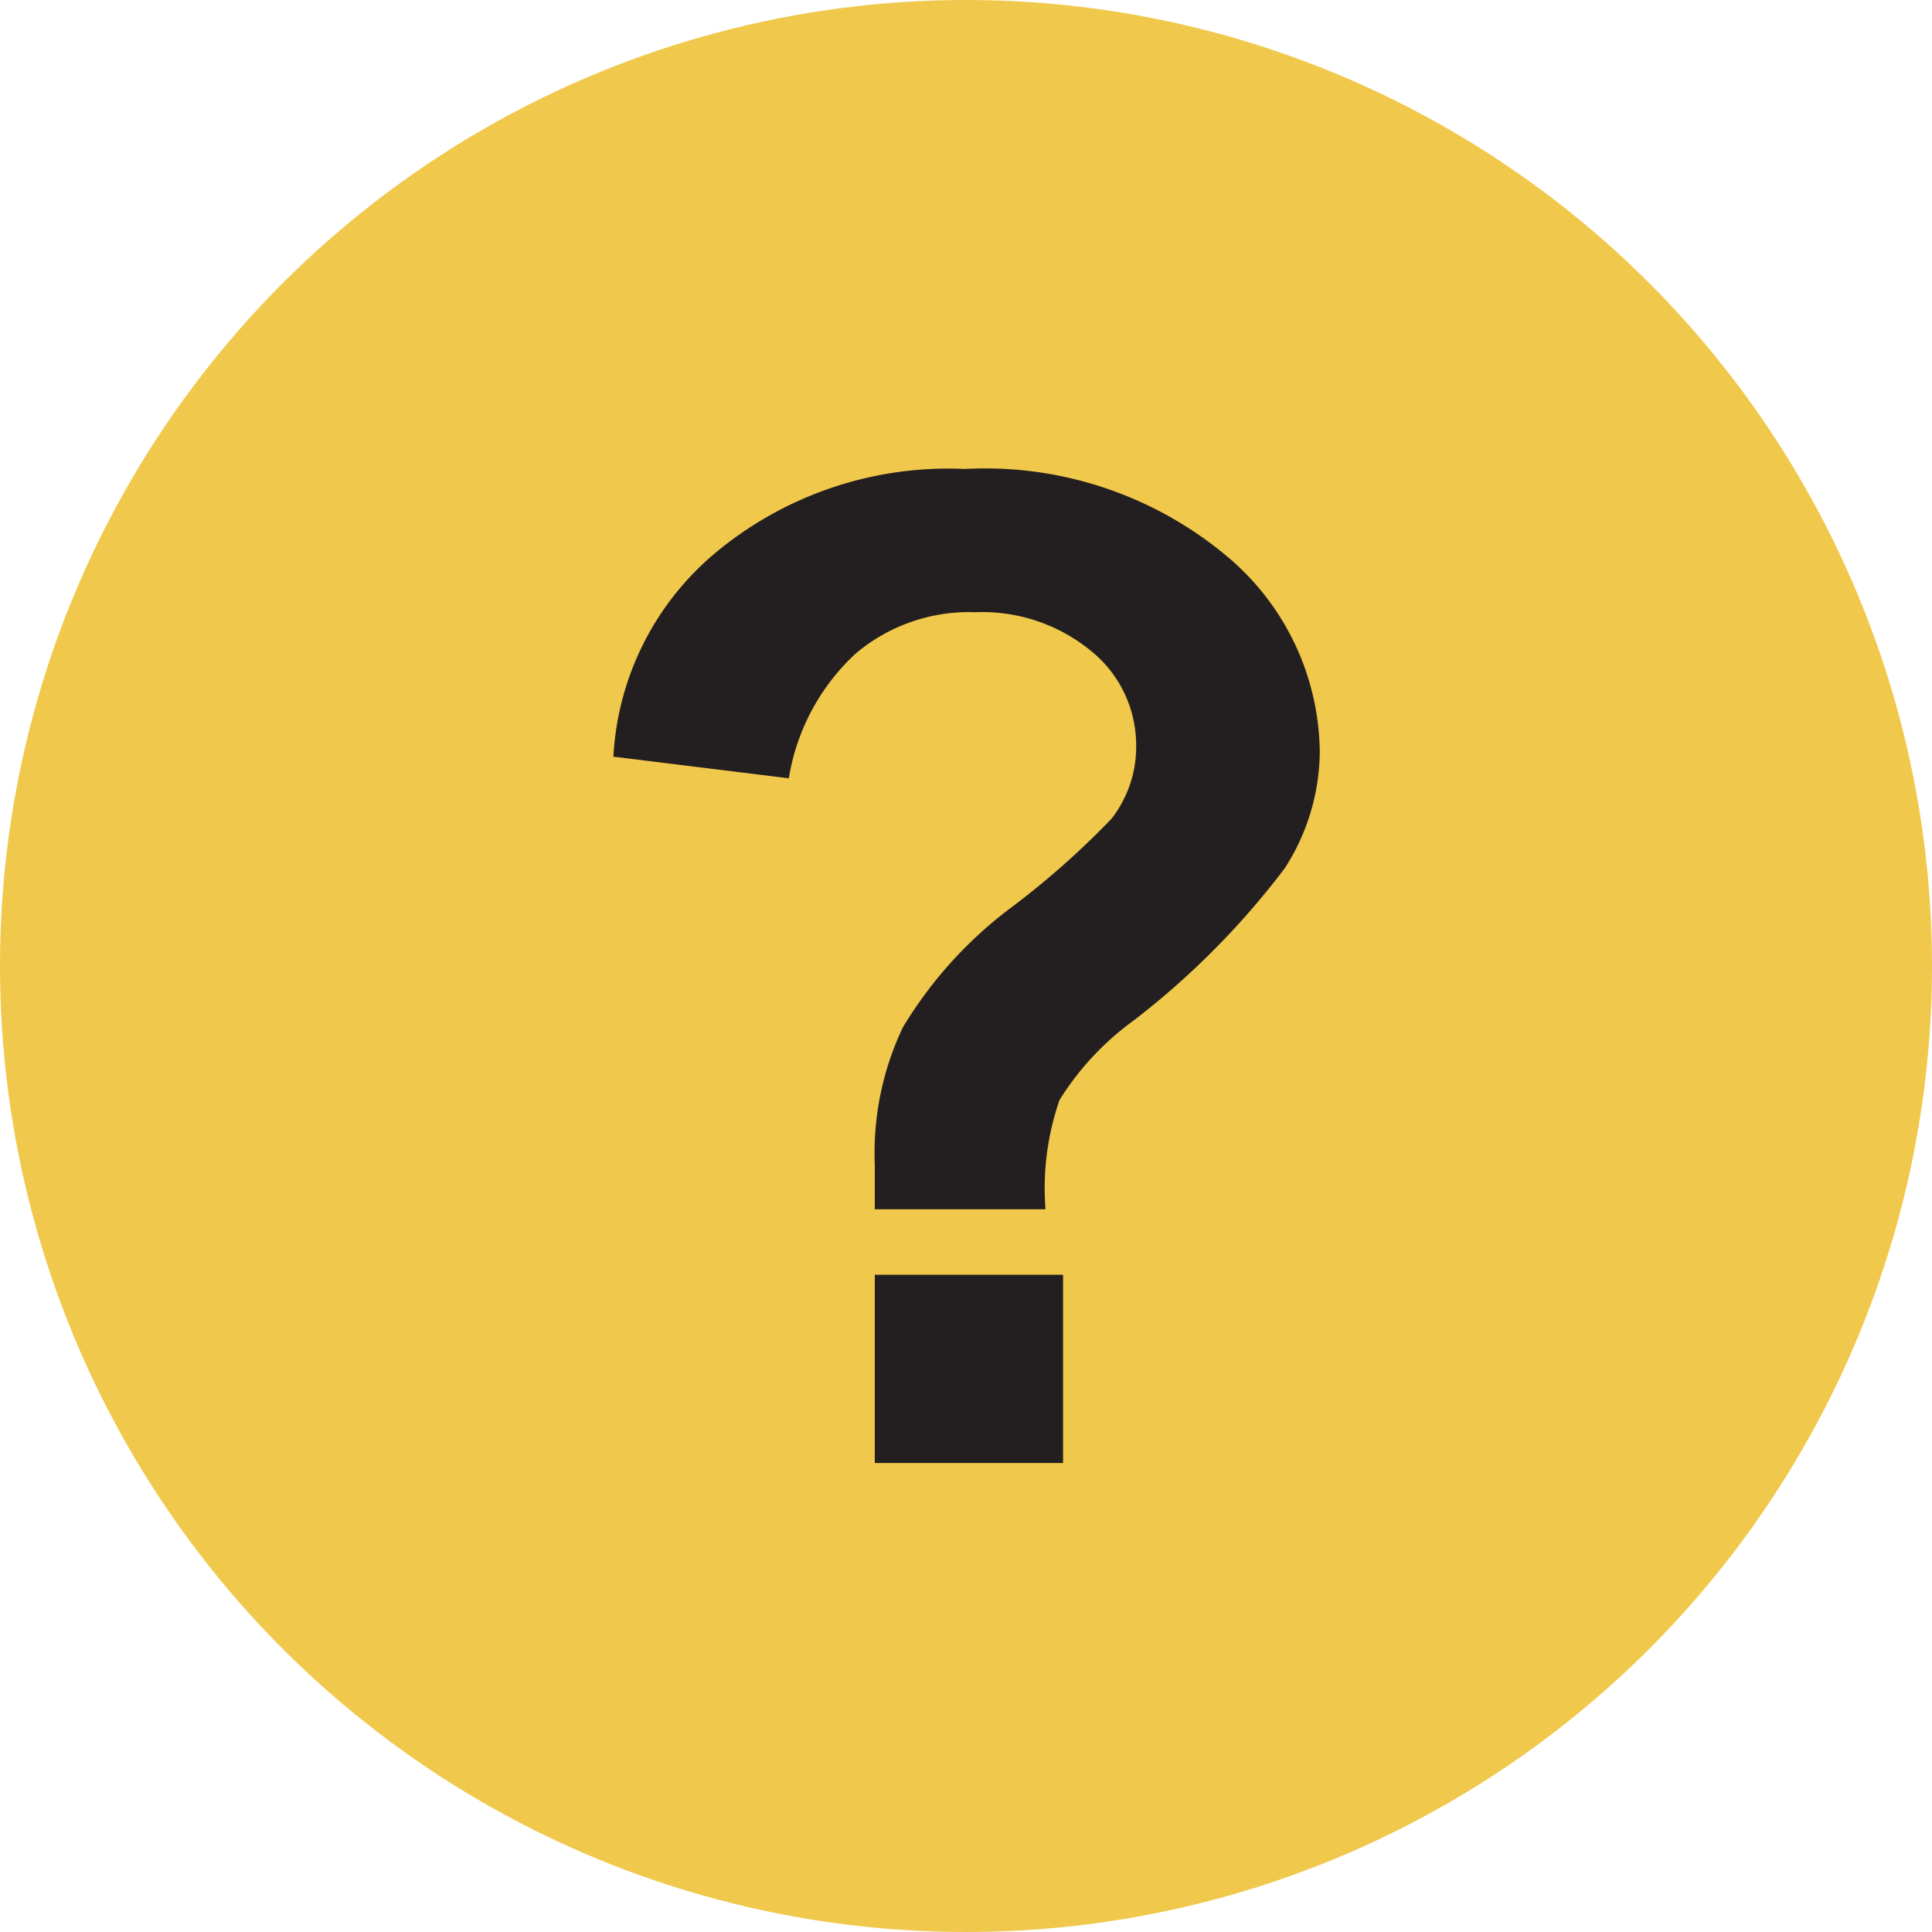 <svg id="Layer_1" data-name="Layer 1" xmlns="http://www.w3.org/2000/svg" viewBox="0 0 33.04 33.04"><defs><style>.cls-1{fill:#f0c84b;}.cls-2{fill:#231f20;}</style></defs><title>FAQ</title><circle class="cls-1" cx="16.52" cy="16.52" r="16.52"/><path class="cls-2" d="M257.8,424.93h-2.92c0-.42,0-.67,0-.77a5,5,0,0,1,.48-2.34,7.18,7.18,0,0,1,1.88-2.07,14.23,14.23,0,0,0,1.69-1.5,2,2,0,0,0,.42-1.24,2.07,2.07,0,0,0-.75-1.61,2.93,2.93,0,0,0-2-.68,3,3,0,0,0-2.05.71,3.71,3.71,0,0,0-1.14,2.13l-3-.37a4.88,4.88,0,0,1,1.75-3.49,6.22,6.22,0,0,1,4.26-1.43,6.44,6.44,0,0,1,4.43,1.45,4.42,4.42,0,0,1,1.64,3.38,3.72,3.72,0,0,1-.6,2,13.72,13.72,0,0,1-2.58,2.6,4.85,4.85,0,0,0-1.27,1.36A4.6,4.6,0,0,0,257.8,424.93Zm-2.92,4.34v-3.22h3.22v3.22Z" transform="translate(-239.92 -404.25)"/></svg>